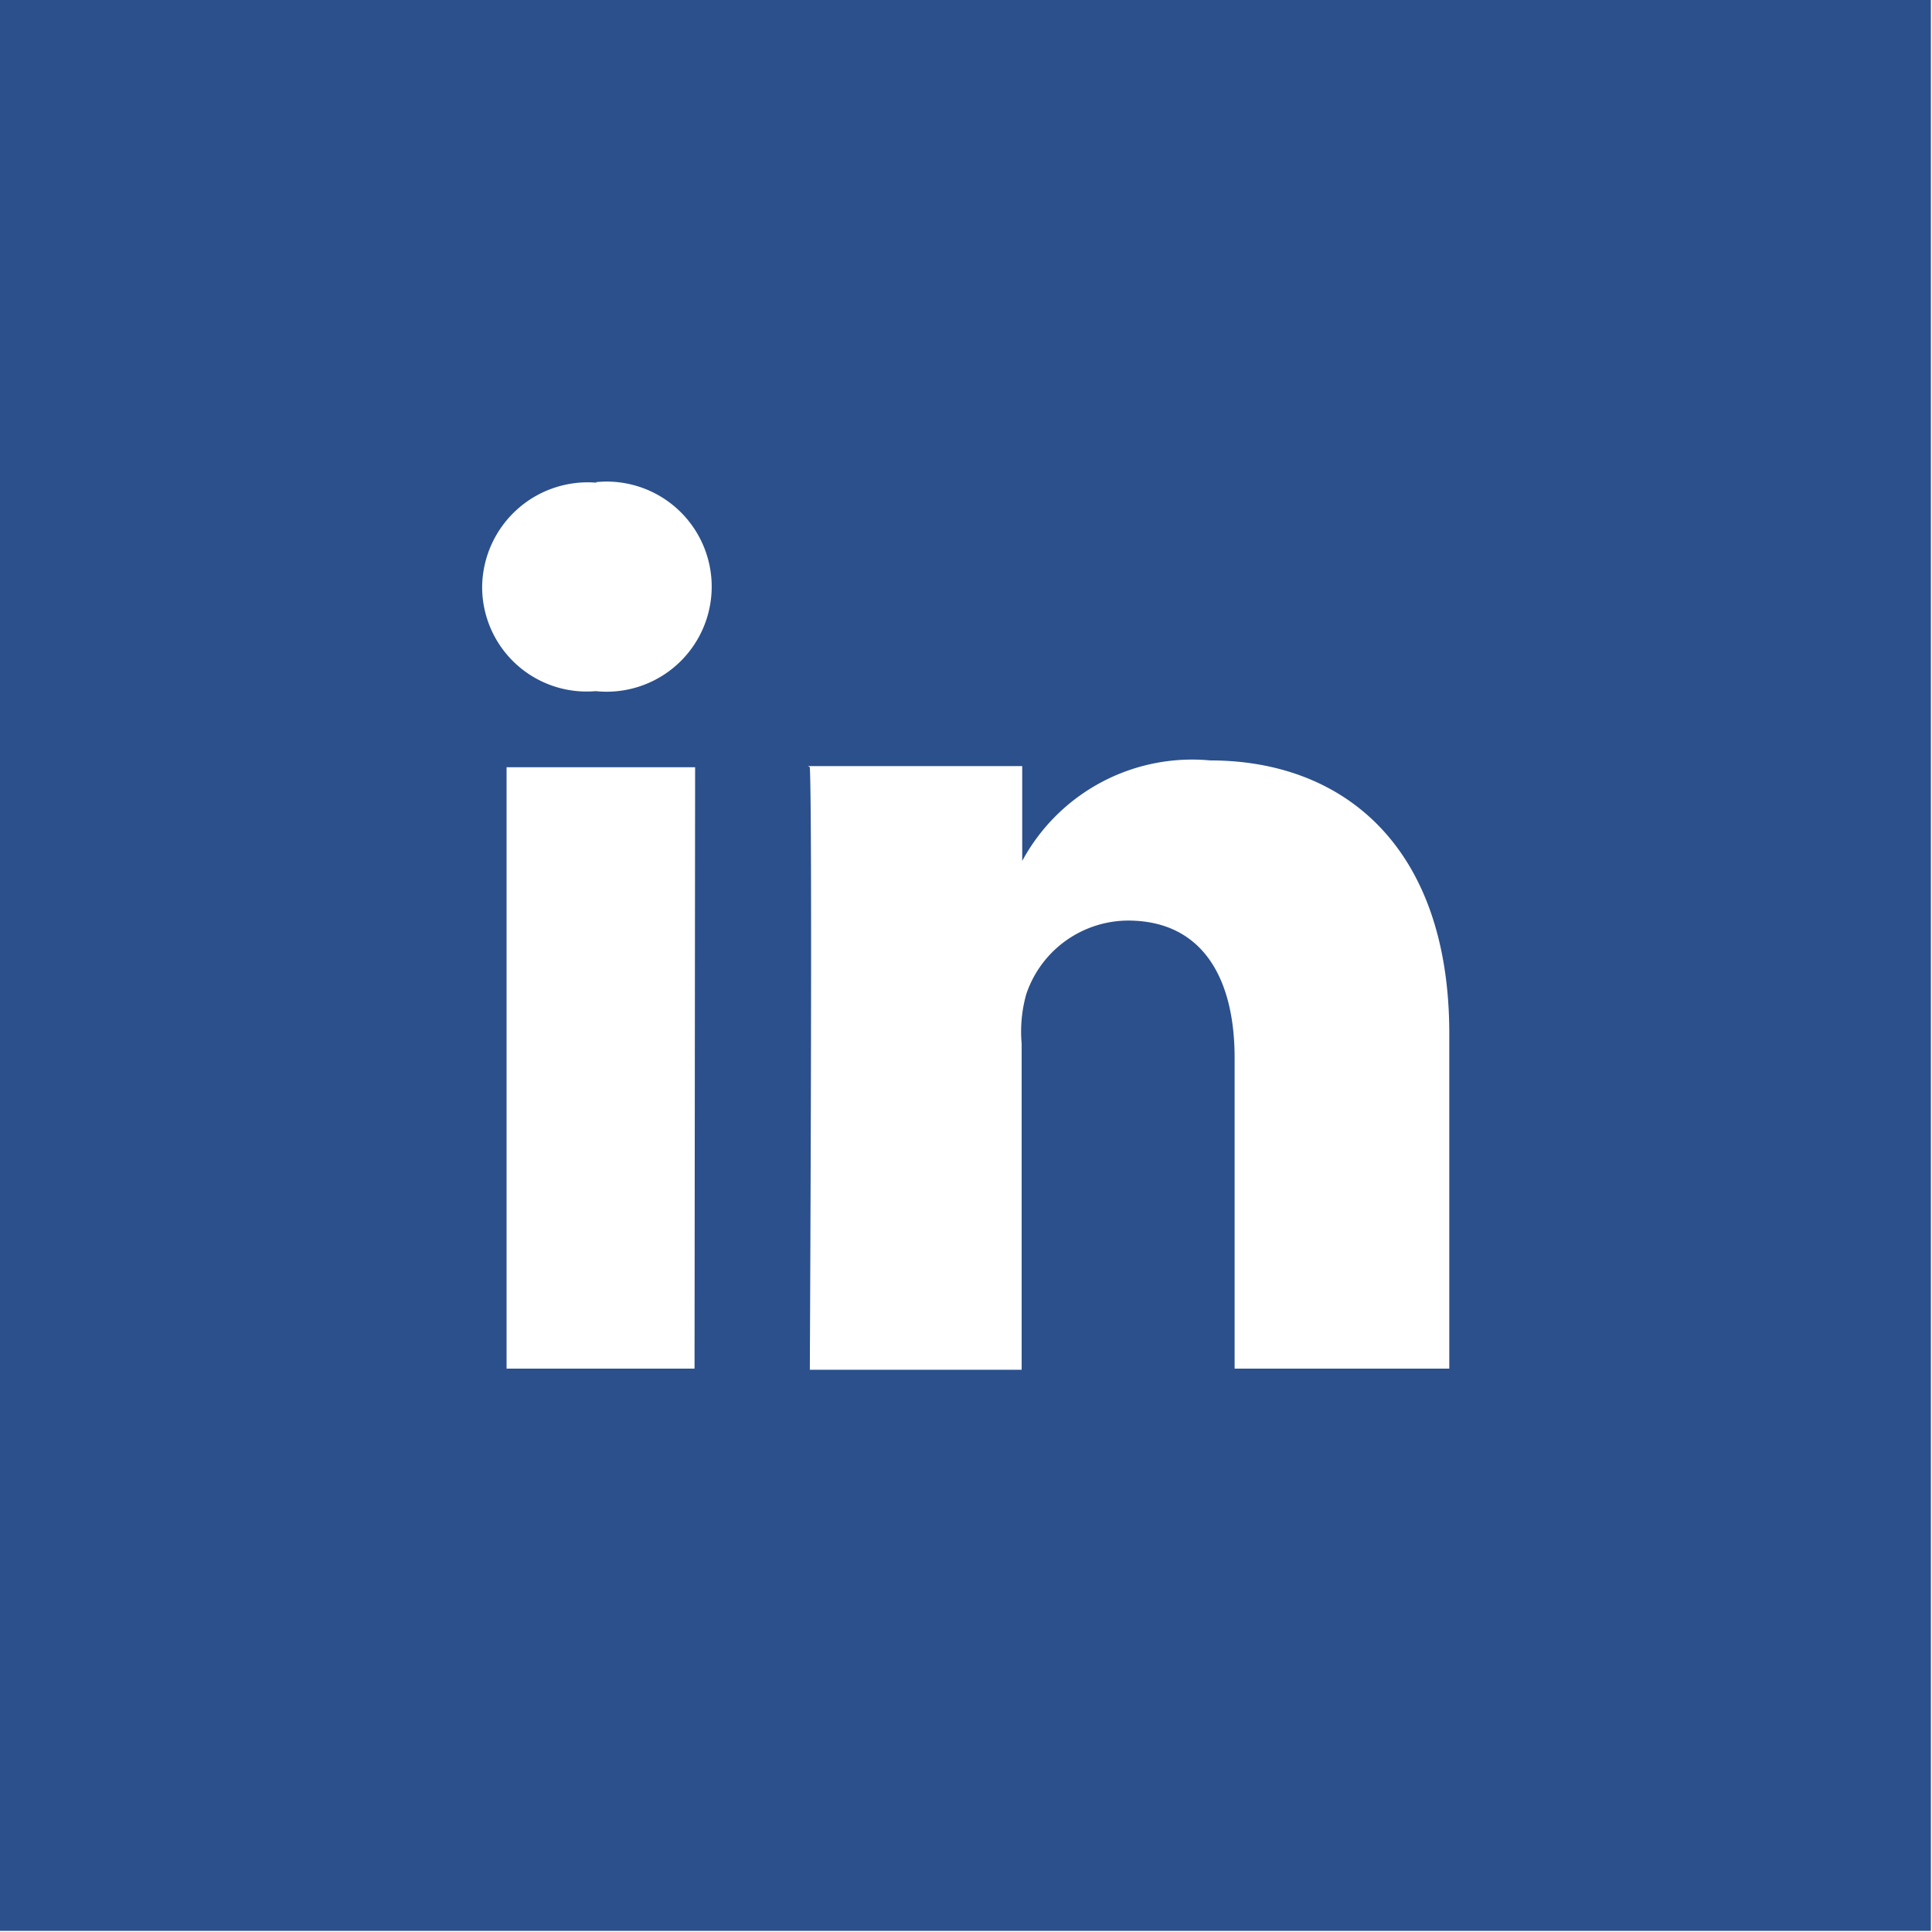 <svg xmlns="http://www.w3.org/2000/svg" viewBox="0 0 34.02 34.02"><title>Asset 2</title><g id="Layer_2" data-name="Layer 2"><g id="Isolation_Mode" data-name="Isolation Mode"><path d="M0,34H34V0H0Zm12.23-9.9H8.92V13.51h3.32Zm2-10.61H18v1.67a3.4,3.4,0,0,1,3.31-1.77c2.36,0,4.21,1.53,4.21,4.81v5.9H21.74V18.63c0-1.44-.59-2.42-1.88-2.42a1.9,1.9,0,0,0-1.79,1.3,2.44,2.44,0,0,0-.08.87v5.74H14.26S14.31,14.39,14.26,13.51Zm-3.74-5a1.85,1.85,0,1,1,0,3.68h0a1.84,1.84,0,0,1-2-1.84A1.86,1.86,0,0,1,10.51,8.5Z" style="fill:#2b508c"/></g></g></svg>